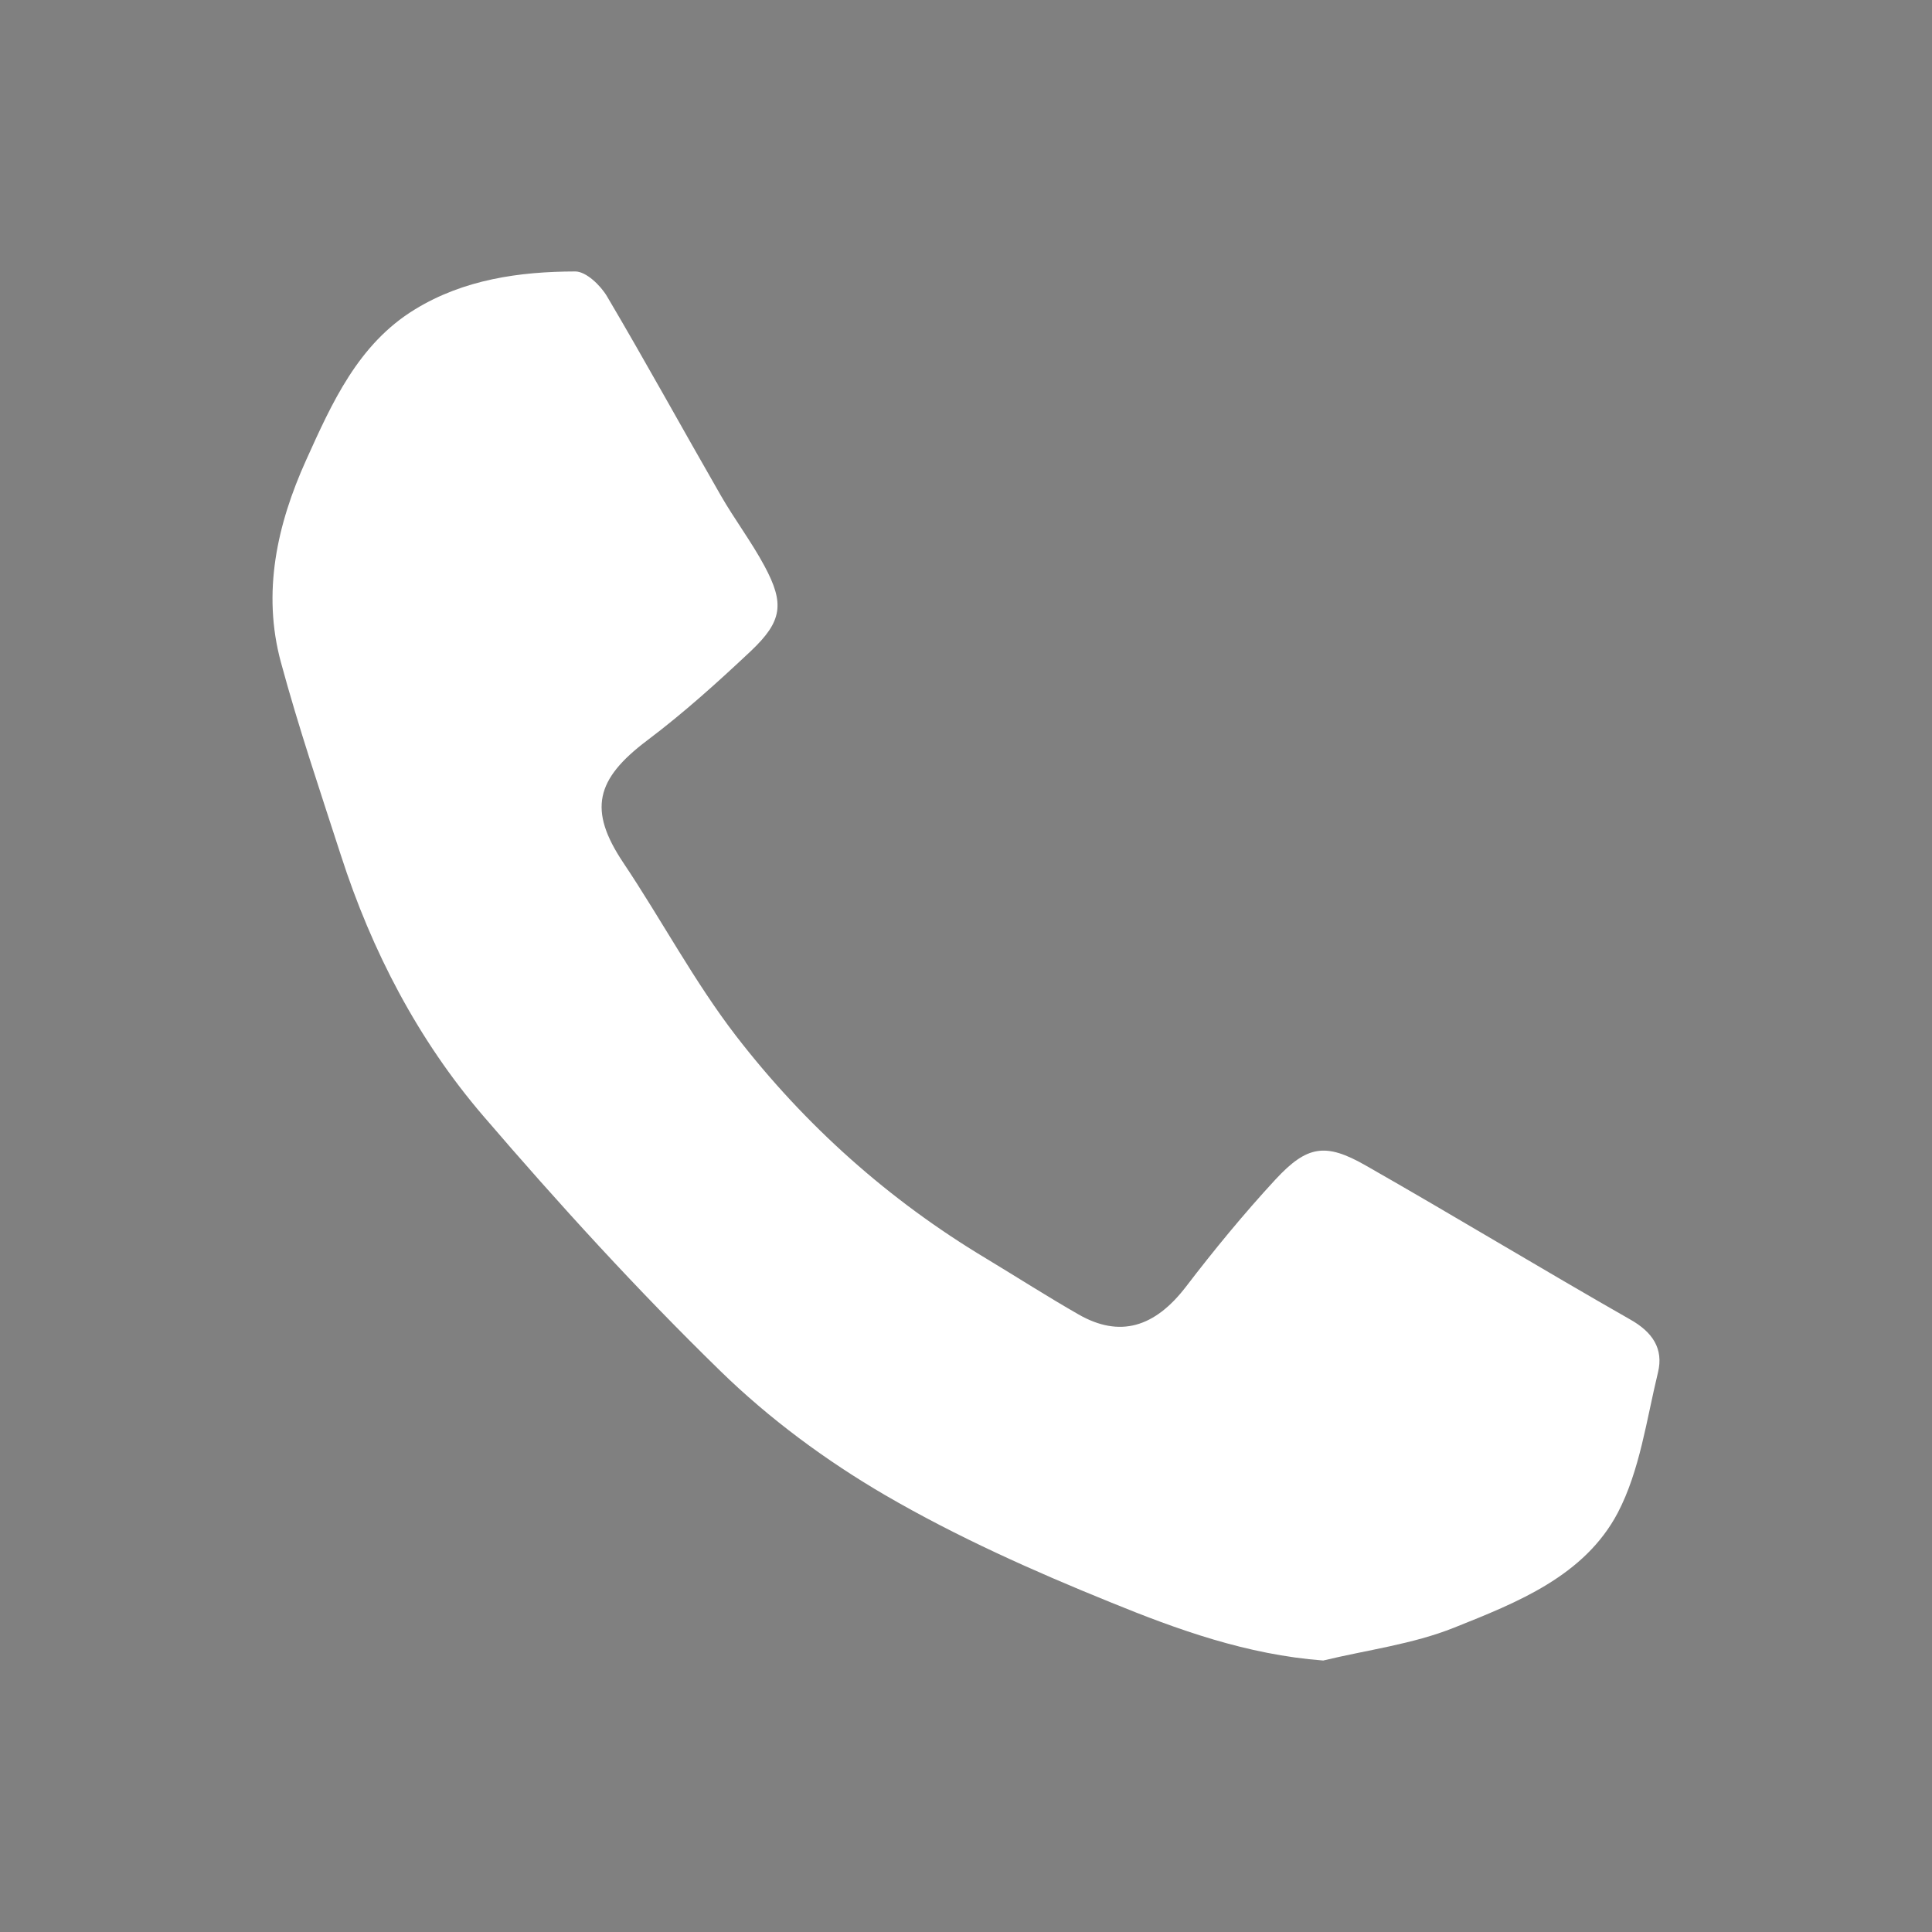 <?xml version="1.0" encoding="utf-8"?>
<!-- Generator: Adobe Illustrator 16.0.0, SVG Export Plug-In . SVG Version: 6.00 Build 0)  -->
<!DOCTYPE svg PUBLIC "-//W3C//DTD SVG 1.1//EN" "http://www.w3.org/Graphics/SVG/1.1/DTD/svg11.dtd">
<svg version="1.1" id="Capa_1" xmlns="http://www.w3.org/2000/svg" xmlns:xlink="http://www.w3.org/1999/xlink" x="0px" y="0px"
	 width="68px" height="68px" viewBox="0 0 68 68" enable-background="new 0 0 68 68" xml:space="preserve">
<rect x="0" y="0" width="68" height="68" fill="#808080" stroke="none"/>
<rect x="1066" y="-9" fill="#000F28" width="68" height="68"/>
<path fill="#FFFFFF" d="M1109.225,42.936c-1.972-0.149-3.762-0.797-5.5-1.506c-1.983-0.805-3.959-1.688-5.807-2.762
	c-1.53-0.893-2.997-1.977-4.262-3.21c-2.145-2.089-4.172-4.313-6.123-6.586c-1.686-1.964-2.877-4.255-3.676-6.729
	c-0.535-1.656-1.096-3.308-1.55-4.986c-0.489-1.805-0.099-3.56,0.649-5.216c0.668-1.479,1.346-3.004,2.814-3.899
	c1.261-0.77,2.693-0.975,4.139-0.977c0.279,0,0.65,0.357,0.819,0.645c1.002,1.695,1.95,3.423,2.933,5.131
	c0.356,0.622,0.794,1.199,1.132,1.828c0.524,0.974,0.464,1.429-0.354,2.201c-0.856,0.806-1.735,1.6-2.677,2.307
	c-1.331,1.003-1.523,1.796-0.617,3.154c0.992,1.481,1.832,3.071,2.914,4.476c1.781,2.308,3.939,4.236,6.452,5.744
	c0.8,0.482,1.583,0.984,2.394,1.448c1.065,0.608,1.967,0.332,2.771-0.713c0.729-0.953,1.495-1.886,2.31-2.767
	c0.819-0.886,1.298-0.963,2.34-0.366c2.289,1.305,4.541,2.671,6.828,3.976c0.573,0.324,0.864,0.754,0.716,1.366
	c-0.298,1.226-0.468,2.53-1.037,3.623c-0.862,1.637-2.603,2.319-4.229,2.969C1111.534,42.516,1110.355,42.662,1109.225,42.936z"/>
<path fill-rule="evenodd" clip-rule="evenodd" fill="#FFFFFF" d="M46.573,58.445c-2.688-0.205-5.128-1.086-7.497-2.054
	c-2.704-1.096-5.396-2.299-7.914-3.763c-2.085-1.215-4.085-2.692-5.809-4.375c-2.921-2.848-5.686-5.879-8.345-8.977
	c-2.296-2.677-3.921-5.799-5.009-9.171c-0.73-2.257-1.493-4.508-2.112-6.796c-0.667-2.46-0.134-4.852,0.885-7.109
	c0.91-2.015,1.834-4.094,3.837-5.314c1.717-1.049,3.67-1.328,5.639-1.332c0.381,0,0.887,0.487,1.118,0.878
	c1.365,2.311,2.658,4.666,3.996,6.993c0.486,0.848,1.082,1.634,1.543,2.492c0.715,1.328,0.633,1.948-0.48,3
	c-1.168,1.099-2.367,2.18-3.649,3.145c-1.814,1.368-2.076,2.448-0.84,4.299c1.352,2.018,2.497,4.185,3.971,6.1
	c2.428,3.146,5.369,5.774,8.794,7.829c1.09,0.658,2.157,1.342,3.263,1.975c1.452,0.83,2.679,0.452,3.774-0.972
	c0.995-1.3,2.038-2.57,3.147-3.771c1.117-1.207,1.768-1.313,3.188-0.499c3.12,1.778,6.188,3.641,9.306,5.419
	c0.783,0.441,1.18,1.027,0.977,1.862c-0.405,1.669-0.637,3.449-1.414,4.938c-1.175,2.231-3.546,3.161-5.764,4.047
	C49.721,57.872,48.114,58.072,46.573,58.445z"/>
<rect fill-rule="evenodd" clip-rule="evenodd" fill="none" width="68" height="68"/>
</svg>

